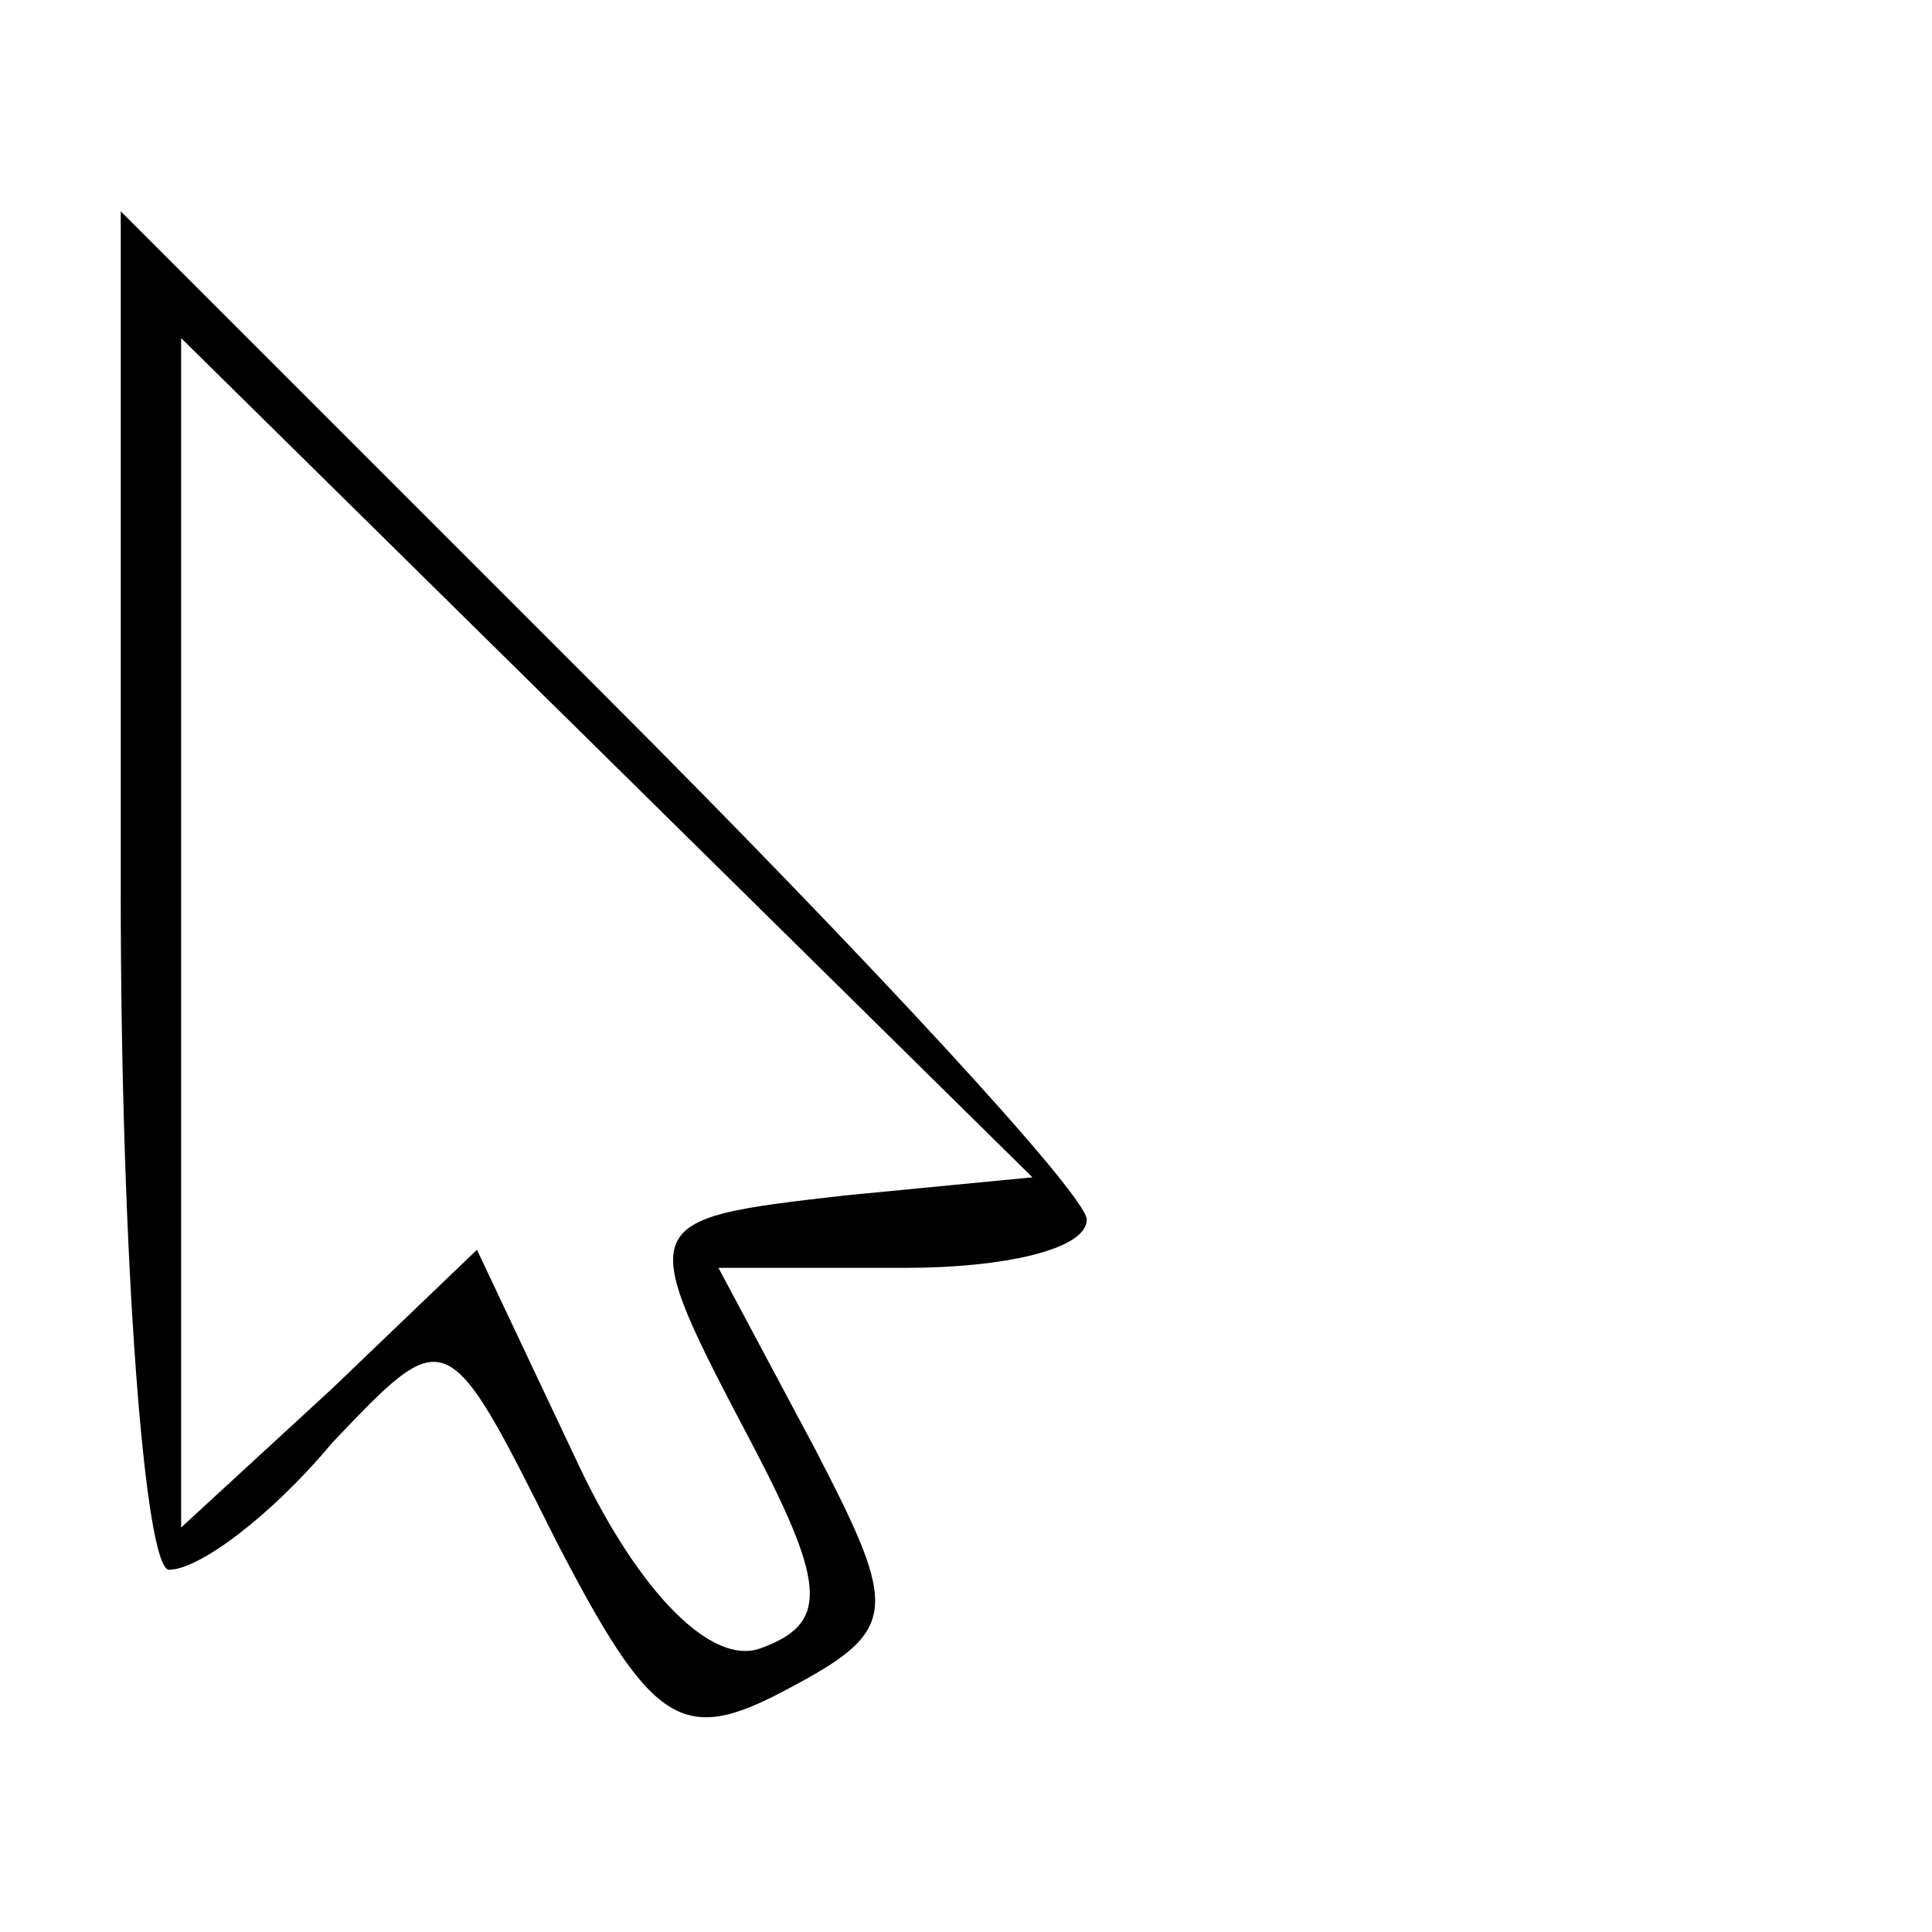 <?xml version="1.0" standalone="no"?>
<!DOCTYPE svg PUBLIC "-//W3C//DTD SVG 20010904//EN"
 "http://www.w3.org/TR/2001/REC-SVG-20010904/DTD/svg10.dtd">
<svg version="1.0" xmlns="http://www.w3.org/2000/svg"
 width="32pt" height="32pt" viewBox="0 0 32 32"
 preserveAspectRatio="xMidYMid meet">

<g transform="translate(0,32) scale(0.1,-0.1)"
fill="#000000" stroke="none">
<path d="M20 172 c0 -61 4 -112 8 -112 5 0 17 9 27 21 19 20 19 20 37 -16 16
-31 21 -34 38 -25 19 10 19 13 5 40 l-16 30 31 0 c16 0 30 3 30 8 0 4 -36 43
-80 87 l-80 80 0 -113z m120 -50 c-35 -4 -35 -4 -15 -42 12 -23 12 -29 1 -33
-8 -3 -20 9 -30 30 l-17 36 -24 -23 -25 -23 0 98 0 99 70 -69 71 -70 -31 -3z"/>
</g>
</svg>
